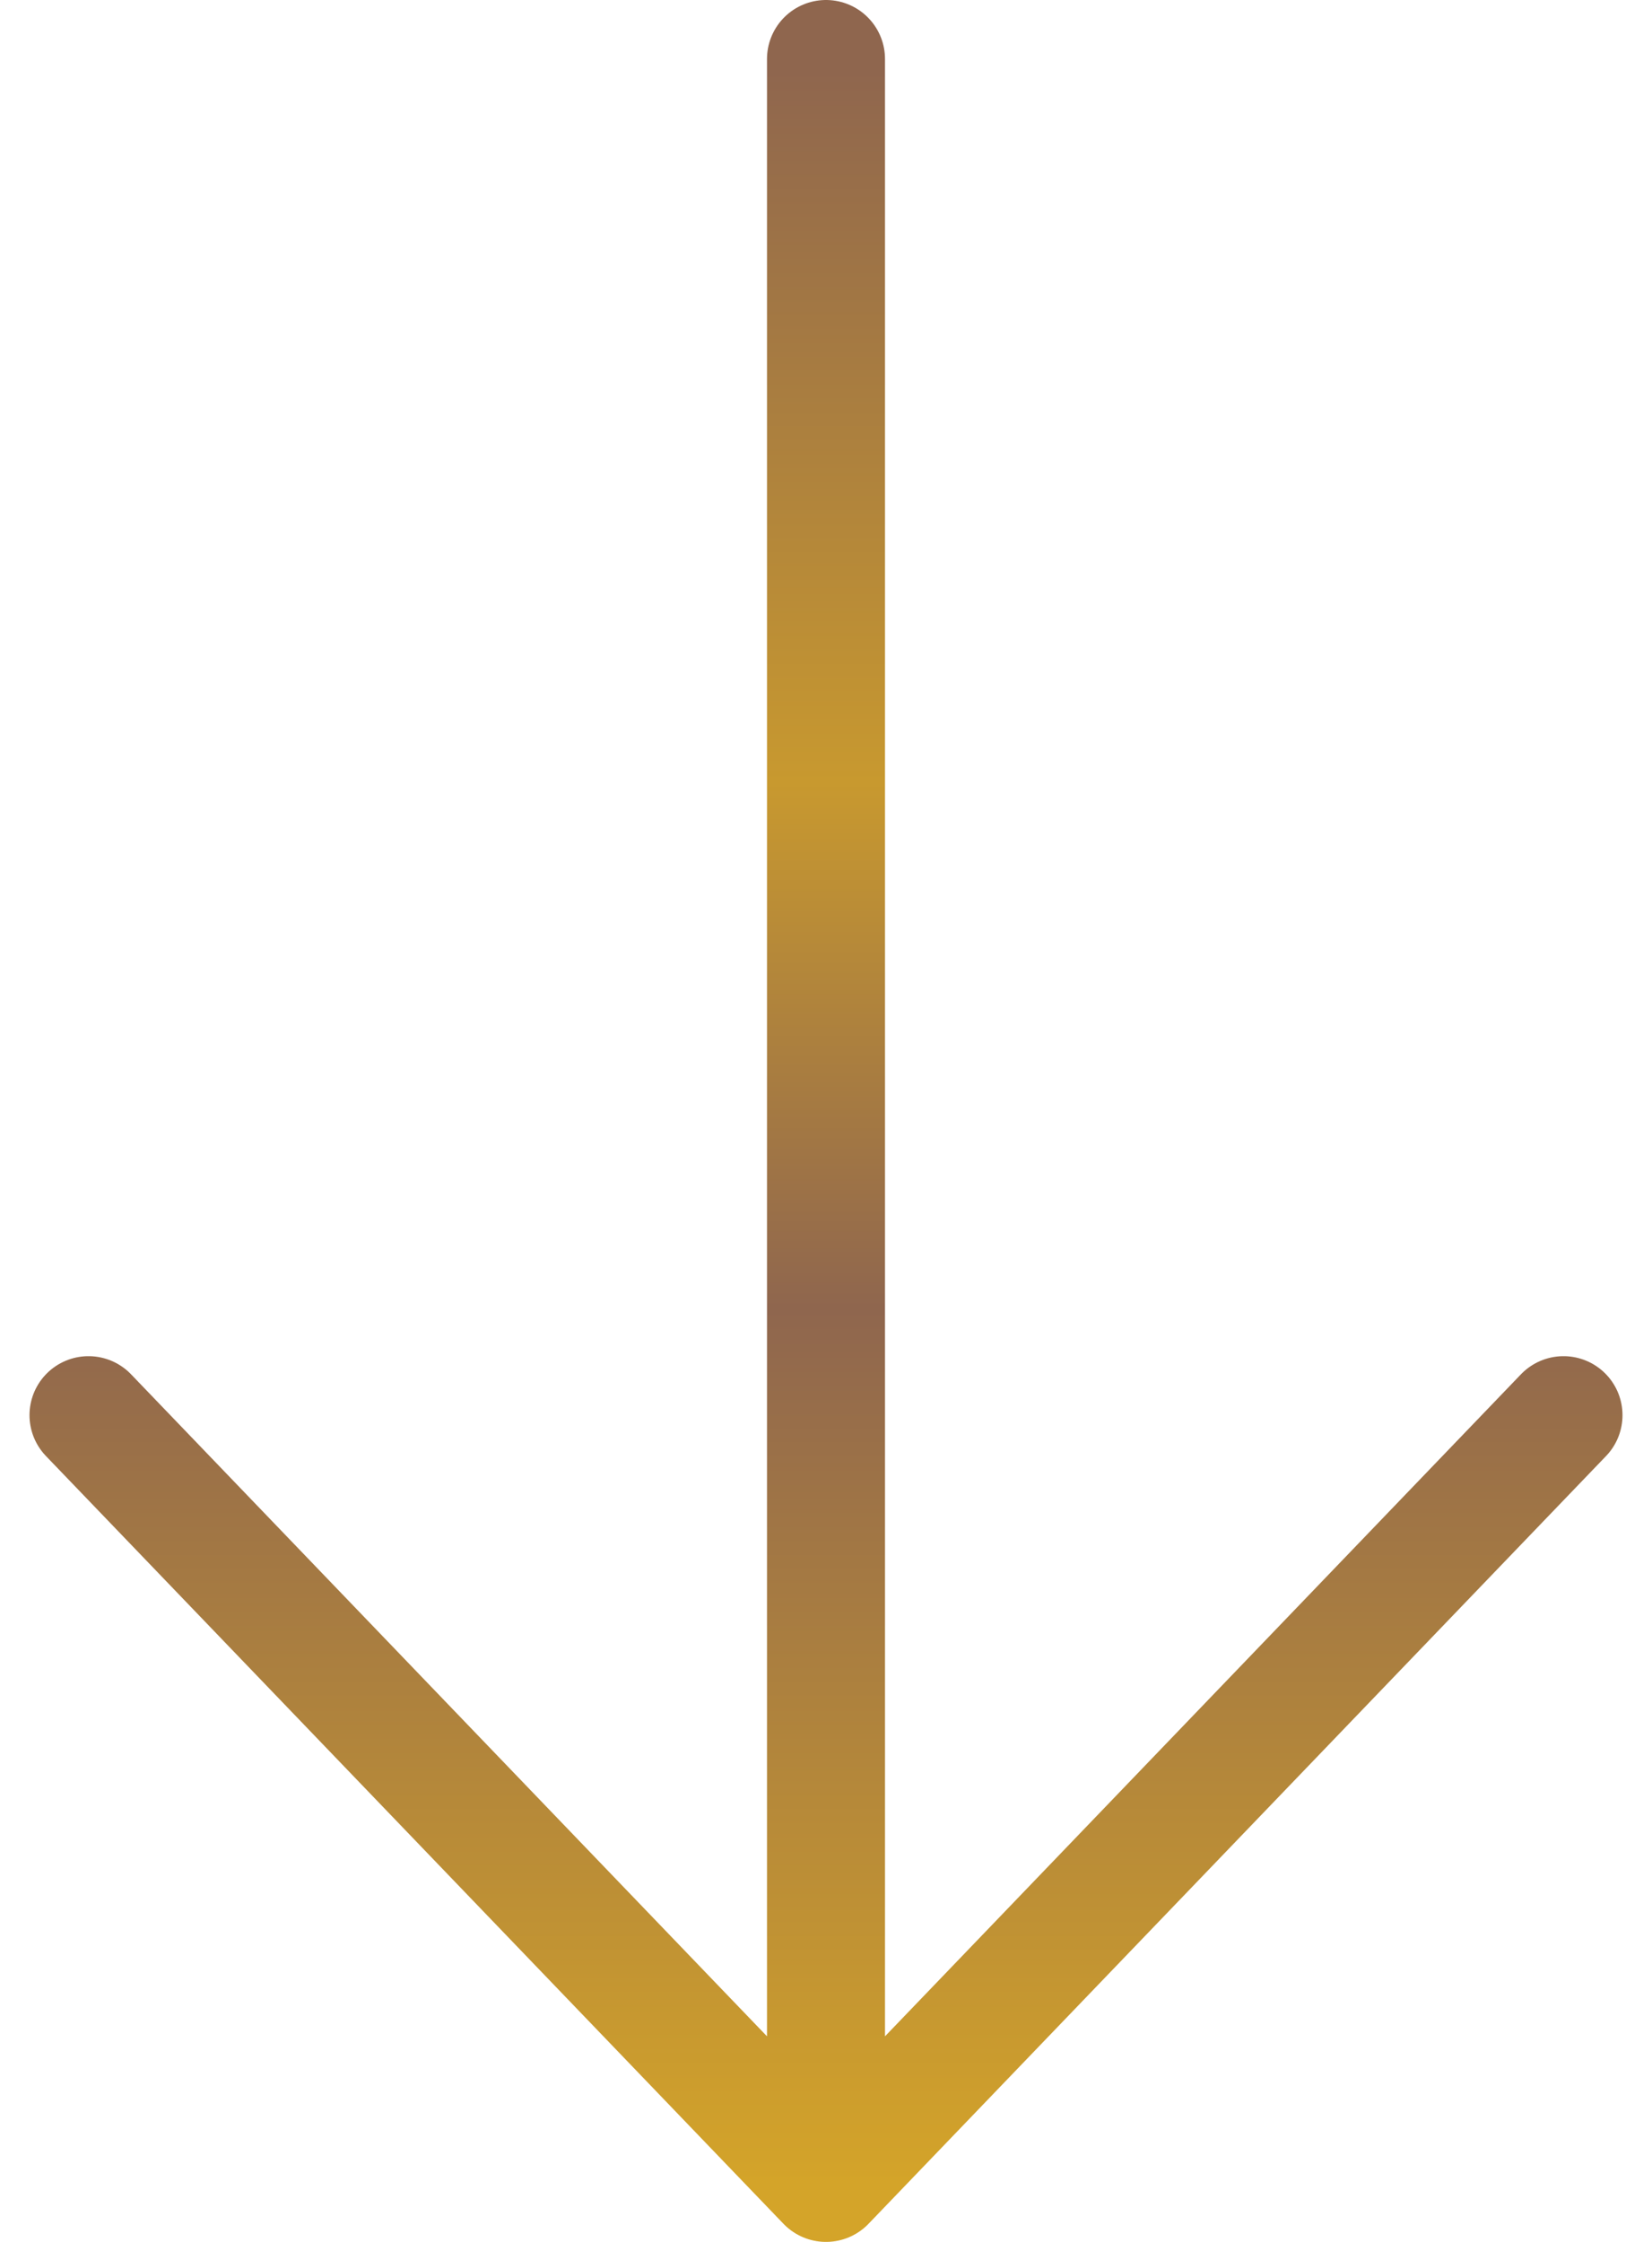 <svg width="28" height="38" viewBox="0 0 28 38" fill="none" xmlns="http://www.w3.org/2000/svg">
<path d="M14 1L14 37M14 37L26.5 23.987M14 37L1.5 23.987" stroke="url(#paint0_linear_970_1670)" stroke-width="2" stroke-linecap="round" stroke-linejoin="round"/>
<defs>
<linearGradient id="paint0_linear_970_1670" x1="-11" y1="1.197" x2="-10.999" y2="37.001" gradientUnits="userSpaceOnUse">
<stop stop-color="#8F664E"/>
<stop offset="0.337" stop-color="#C8992F"/>
<stop offset="0.586" stop-color="#8F664E"/>
<stop offset="1" stop-color="#D4A429"/>
</linearGradient>
</defs>
</svg>

